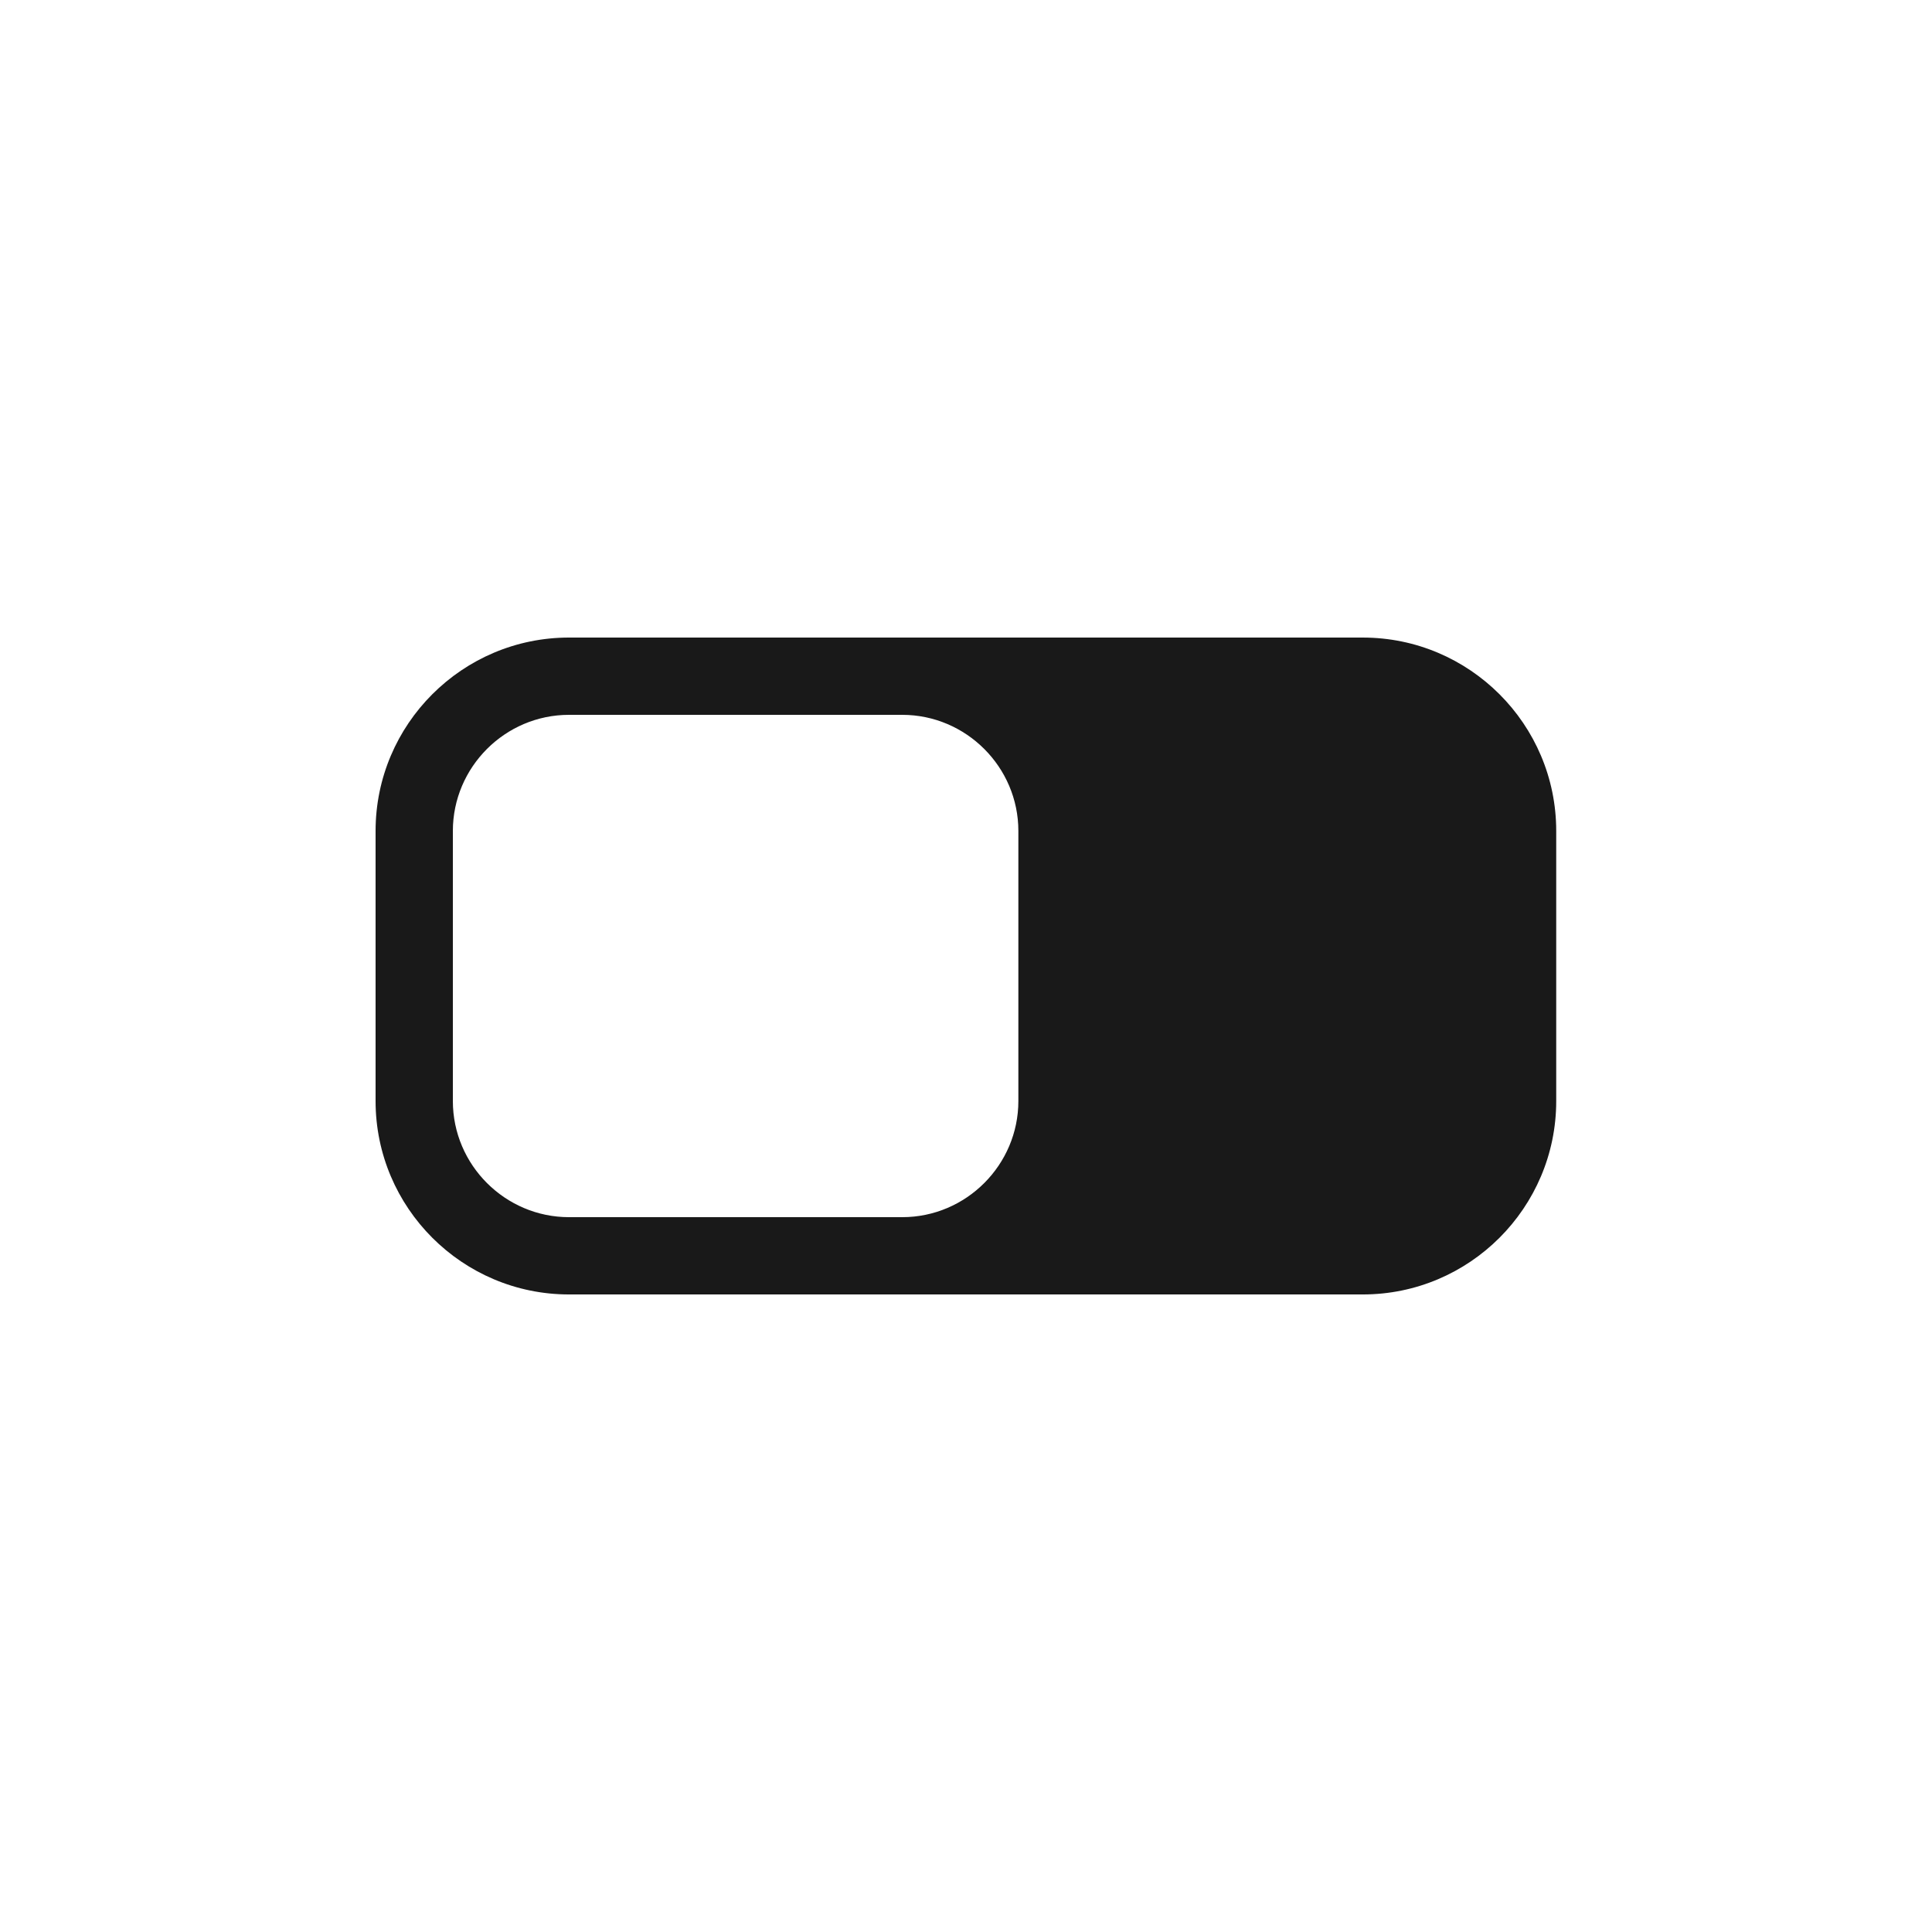 <svg width="260" height="260" fill="none" xmlns="http://www.w3.org/2000/svg"><path d="M76.57 85.8c-14.351 0-26.026 11.675-26.026 26.027v36.348c0 14.352 11.675 26.026 26.026 26.026h106.834c14.352 0 26.025-11.674 26.025-26.026v-36.348c0-14.352-11.673-26.026-26.025-26.026H76.569h.001Zm60.477 62.374c0 8.58-7.02 15.627-15.627 15.627H76.57c-8.58 0-15.626-7.02-15.626-15.627v-36.348c0-8.58 7.02-15.626 15.626-15.626h44.85c8.58 0 15.627 7.02 15.627 15.626v36.348Z" fill="#000" opacity=".9"/></svg>
